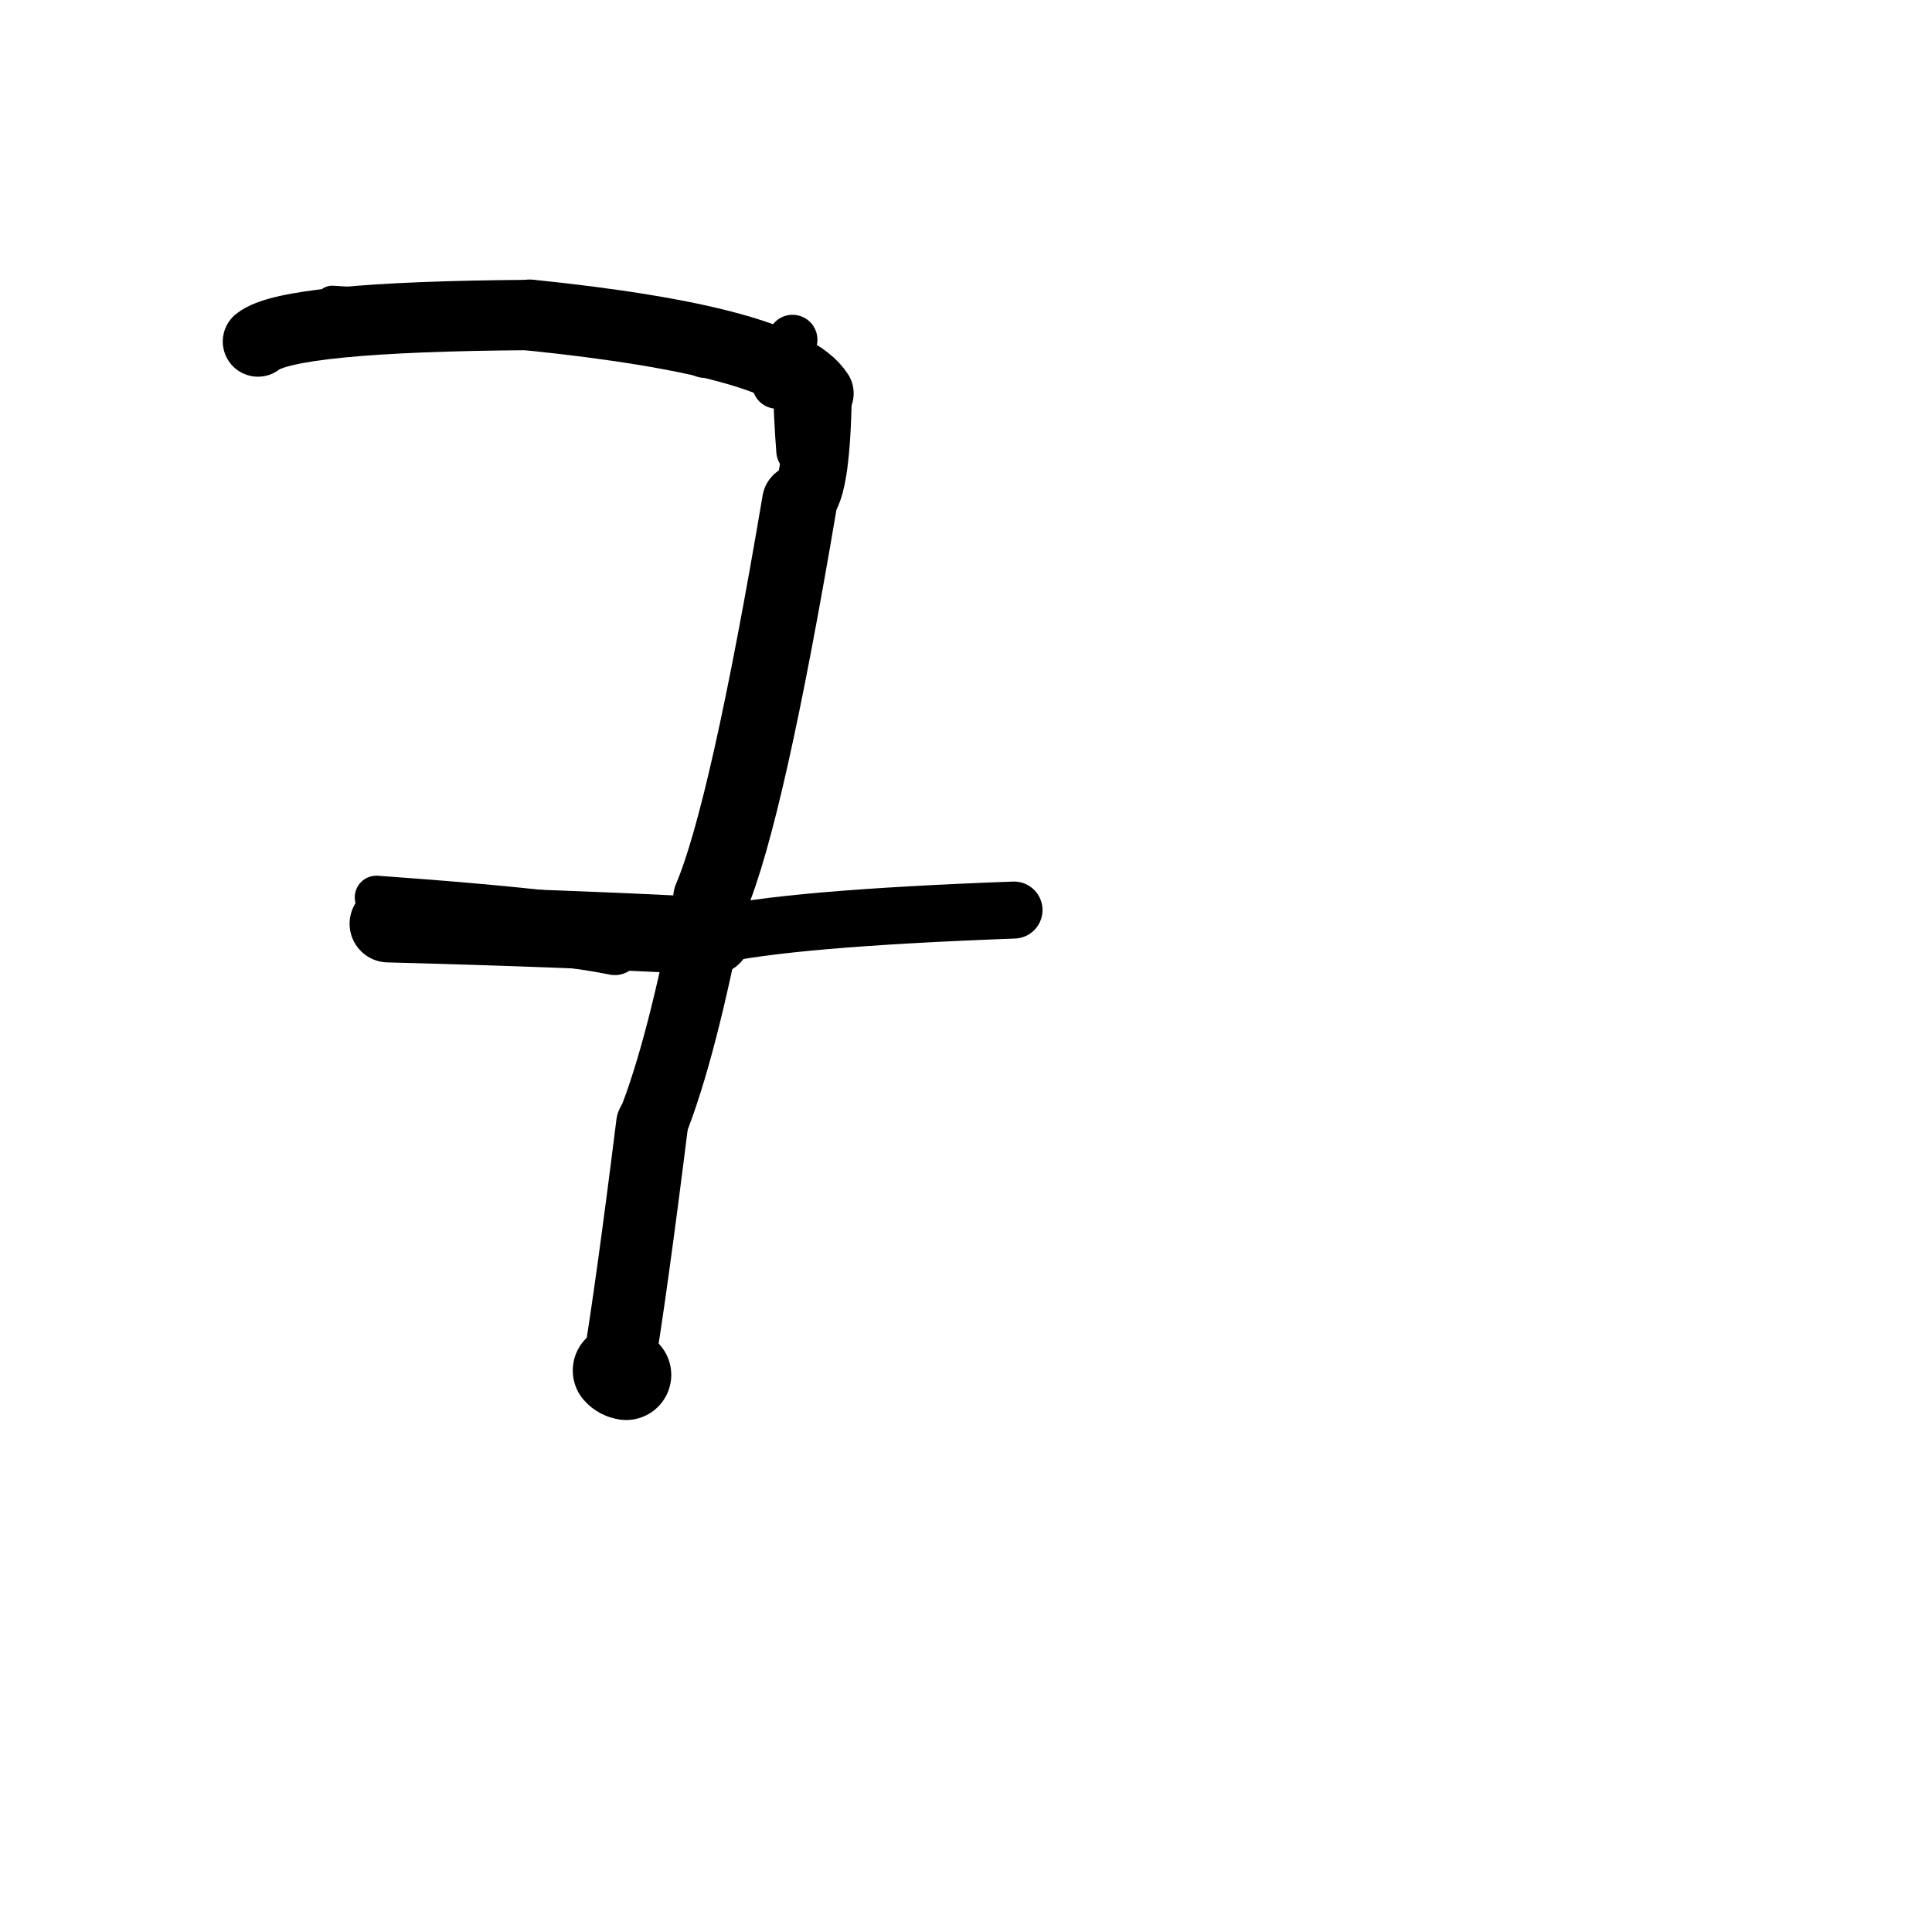 <?xml version="1.0" ?>
<svg height="140" width="140" xmlns="http://www.w3.org/2000/svg">
  <path d="M 45.37, 99.628 Q 45.001, 99.569, 44.777, 99.308 " fill="none" id="curve_1" stroke="#000000" stroke-linecap="round" stroke-linejoin="round" stroke-width="6.544"/>
  <path d="M 44.777, 99.308 Q 45.745, 93.547, 47.253, 81.464 " fill="none" id="curve_1" stroke="#000000" stroke-linecap="round" stroke-linejoin="round" stroke-width="5.214"/>
  <path d="M 47.253, 81.464 Q 49.411, 76.08, 51.504, 65.09 " fill="none" id="curve_1" stroke="#000000" stroke-linecap="round" stroke-linejoin="round" stroke-width="5.098"/>
  <path d="M 51.504, 65.09 Q 54.135, 58.911, 57.948, 36.359 " fill="none" id="curve_1" stroke="#000000" stroke-linecap="round" stroke-linejoin="round" stroke-width="5.448"/>
  <path d="M 57.948, 36.359 Q 59.172, 35.969, 59.288, 28.508 " fill="none" id="curve_1" stroke="#000000" stroke-linecap="round" stroke-linejoin="round" stroke-width="4.876"/>
  <path d="M 59.288, 28.508 Q 56.822, 24.714, 38.376, 22.827 " fill="none" id="curve_1" stroke="#000000" stroke-linecap="round" stroke-linejoin="round" stroke-width="5.143"/>
  <path d="M 38.376, 22.827 Q 20.903, 22.947, 18.692, 24.748 " fill="none" id="curve_1" stroke="#000000" stroke-linecap="round" stroke-linejoin="round" stroke-width="5.098"/>
  <path d="M 24.081, 21.972 Q 29.724, 22.349, 40.418, 22.918 " fill="none" id="curve_2" stroke="#000000" stroke-linecap="round" stroke-linejoin="round" stroke-width="2.541"/>
  <path d="M 28.135, 66.938 Q 40.961, 67.27, 51.613, 67.831 " fill="none" id="curve_3" stroke="#000000" stroke-linecap="round" stroke-linejoin="round" stroke-width="5.604"/>
  <path d="M 51.613, 67.831 Q 57.056, 66.553, 73.479, 65.946 " fill="none" id="curve_3" stroke="#000000" stroke-linecap="round" stroke-linejoin="round" stroke-width="4.131"/>
  <path d="M 48.296, 67.461 Q 42.983, 66.141, 27.276, 65.025 " fill="none" id="curve_4" stroke="#000000" stroke-linecap="round" stroke-linejoin="round" stroke-width="3.139"/>
  <path d="M 57.802, 27.287 Q 57.886, 30.41, 58.067, 32.671 " fill="none" id="curve_8" stroke="#000000" stroke-linecap="round" stroke-linejoin="round" stroke-width="3.627"/>
  <path d="M 44.554, 68.756 Q 42.862, 68.398, 39.432, 67.979 " fill="none" id="curve_11" stroke="#000000" stroke-linecap="round" stroke-linejoin="round" stroke-width="3.808"/>
  <path d="M 56.304, 27.817 Q 56.642, 26.449, 57.43, 24.614 " fill="none" id="curve_17" stroke="#000000" stroke-linecap="round" stroke-linejoin="round" stroke-width="3.606"/>
  <path d="M 37.454, 68.018 Q 35.883, 67.856, 33.096, 67.622 " fill="none" id="curve_47" stroke="#000000" stroke-linecap="round" stroke-linejoin="round" stroke-width="3.139"/>
  <path d="M 51.063, 25.47 Q 49.837, 24.394, 45.908, 23.445 " fill="none" id="curve_83" stroke="#000000" stroke-linecap="round" stroke-linejoin="round" stroke-width="3.82"/>
</svg>
